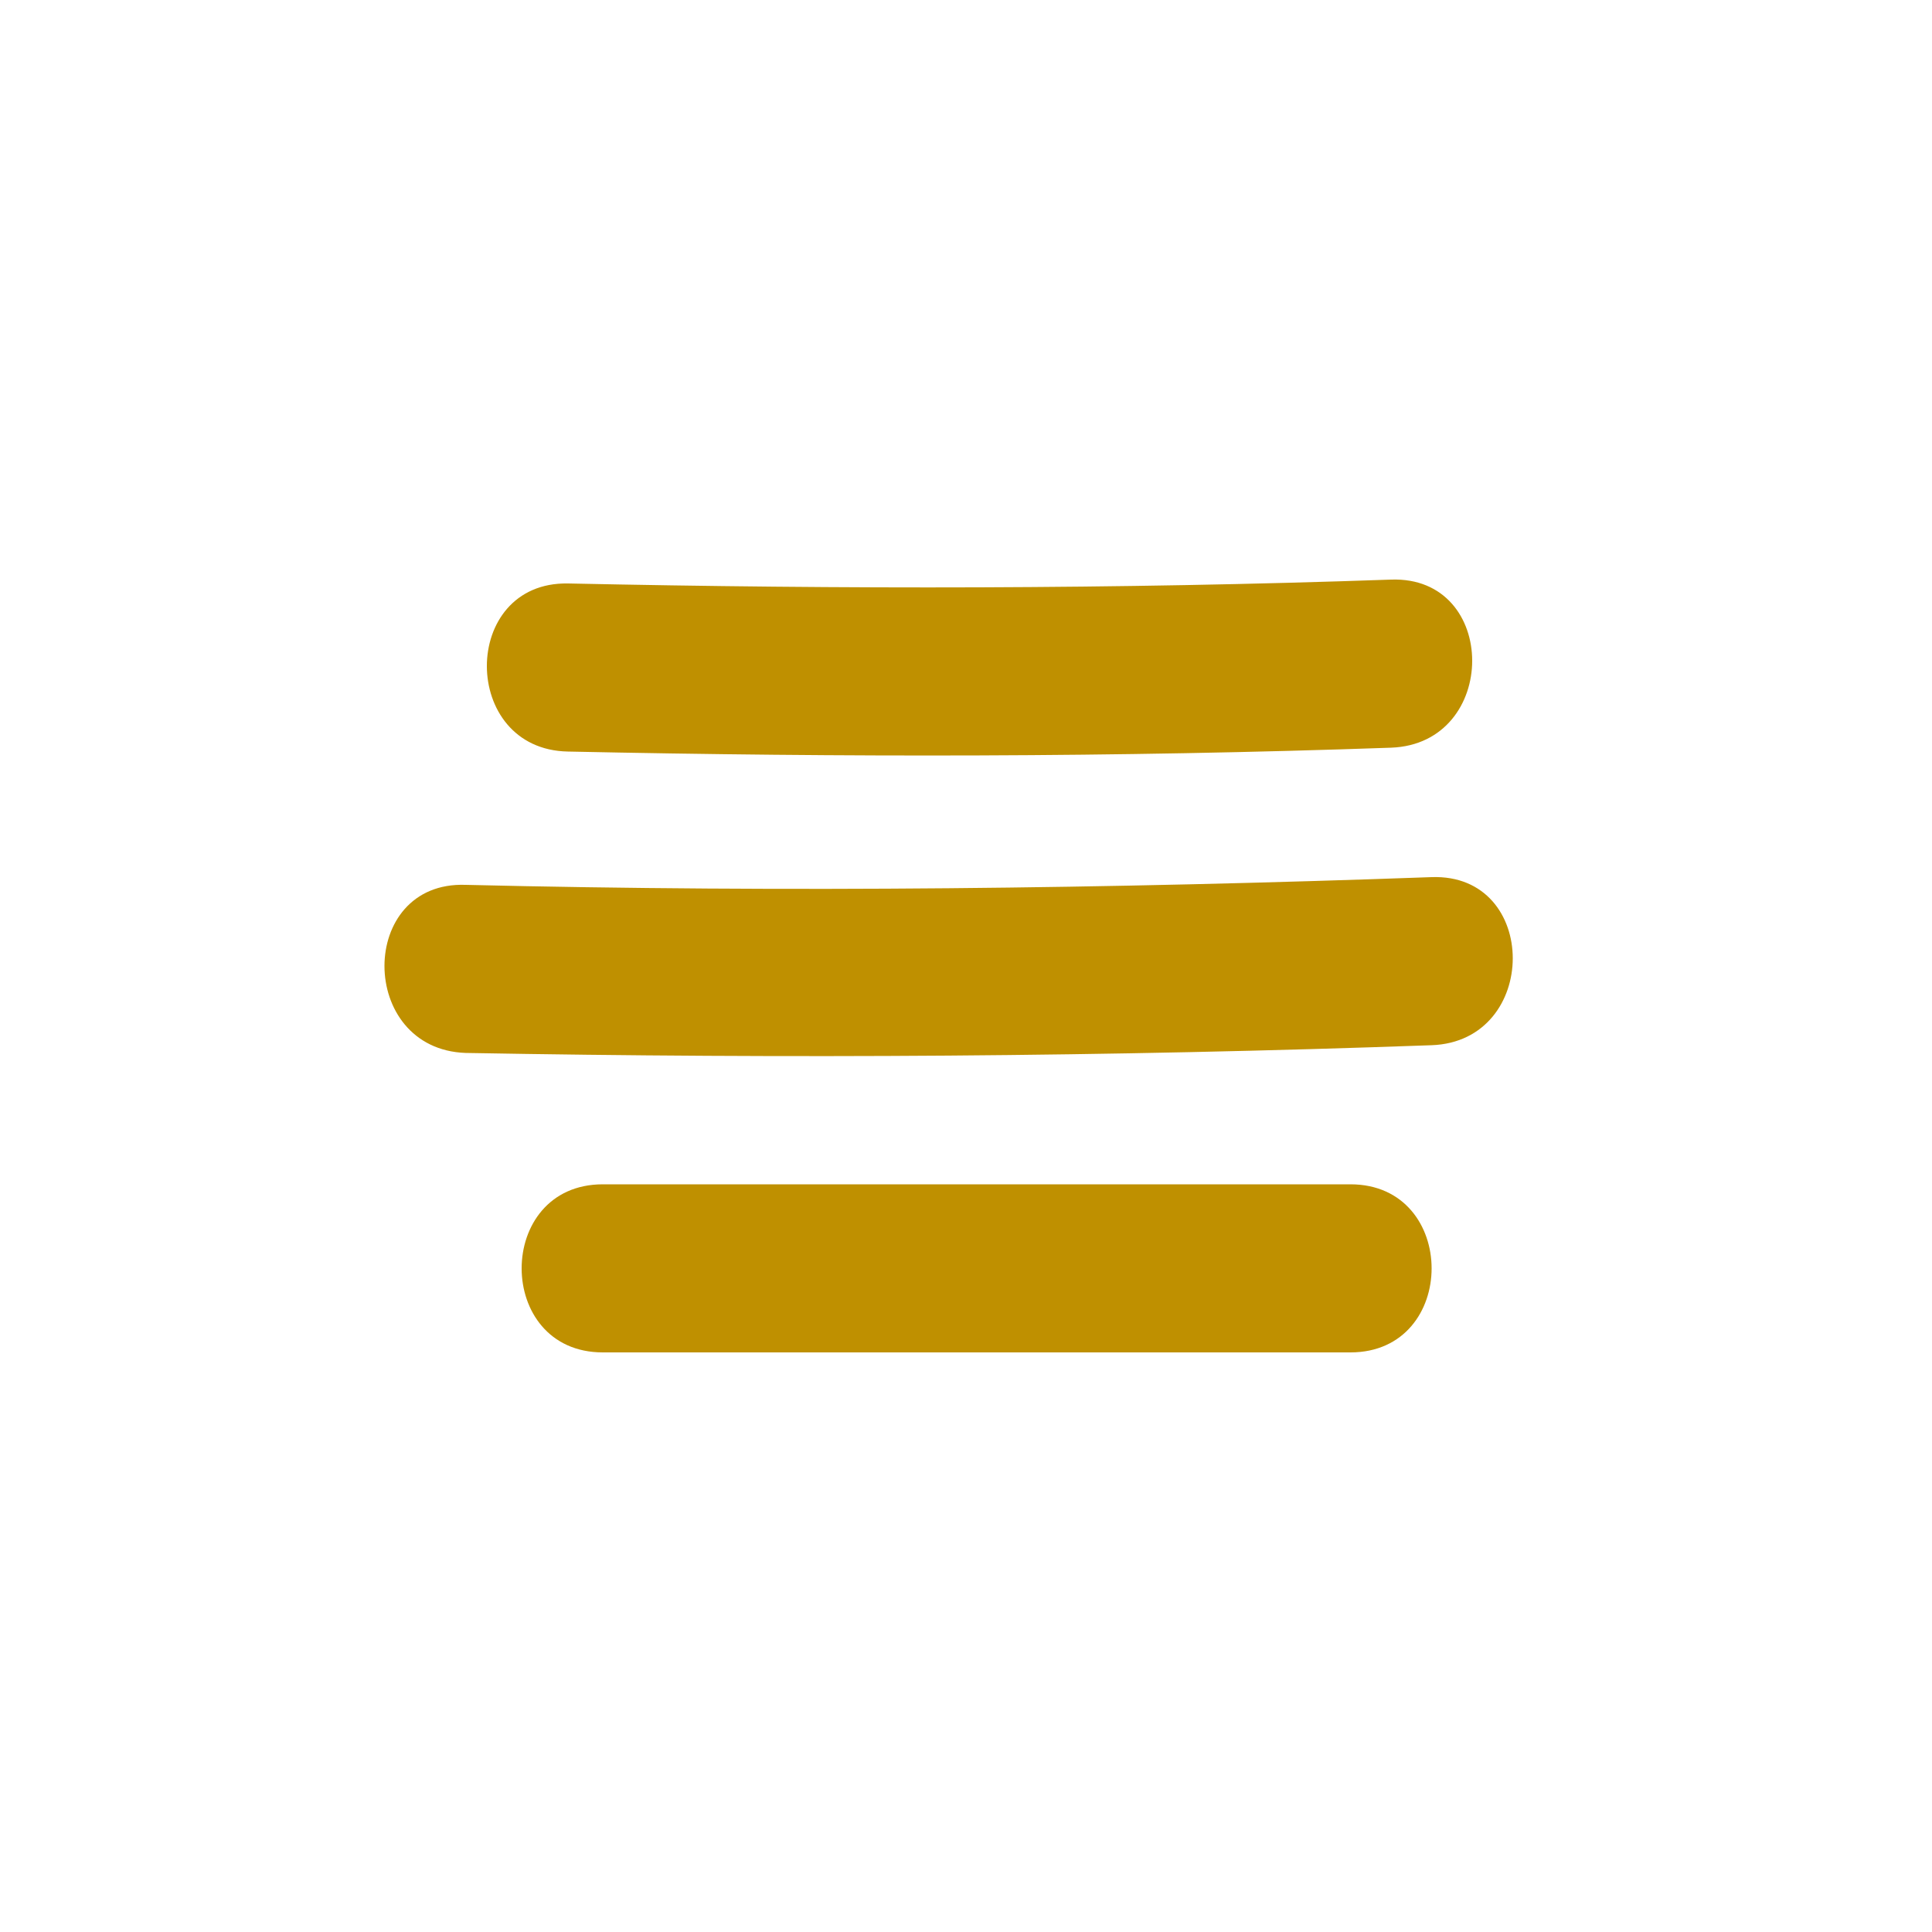 <?xml version="1.0" encoding="utf-8"?>
<!-- Generator: Adobe Illustrator 19.0.1, SVG Export Plug-In . SVG Version: 6.00 Build 0)  -->
<svg version="1.1" id="Layer_1" xmlns="http://www.w3.org/2000/svg" xmlns:xlink="http://www.w3.org/1999/xlink" x="0px" y="0px"
	 viewBox="0 0 100 100" enable-background="new 0 0 100 100" xml:space="preserve">
<g id="Layer_1_1_">
	<g>
		<g>
			<path fill="#BF9000" d="M29.4,38.9c14.2,0.3,28.4,0.3,42.6-0.2c5.6-0.2,5.6-8.9,0-8.7c-14.2,0.5-28.4,0.5-42.6,0.2
				C23.8,30.1,23.8,38.8,29.4,38.9L29.4,38.9z"/>
		</g>
		<g>
			<path fill="#BF9000" d="M24.1,54.5c16.7,0.3,33.3,0.2,50-0.4c5.6-0.2,5.6-8.9,0-8.7c-16.7,0.6-33.3,0.8-50,0.4
				C18.5,45.6,18.5,54.3,24.1,54.5L24.1,54.5z"/>
		</g>
		<g>
			<path fill="#BF9000" d="M31.2,70c12.9,0,25.8,0,38.7,0c5.6,0,5.6-8.7,0-8.7c-12.9,0-25.8,0-38.7,0C25.6,61.3,25.6,70,31.2,70
				L31.2,70z"/>
		</g>
	</g>
</g>
<g id="Layer_2" display="none">
	<circle display="inline" fill="none" stroke="#231F20" stroke-miterlimit="10" cx="50" cy="50" r="50"/>
</g>
</svg>
